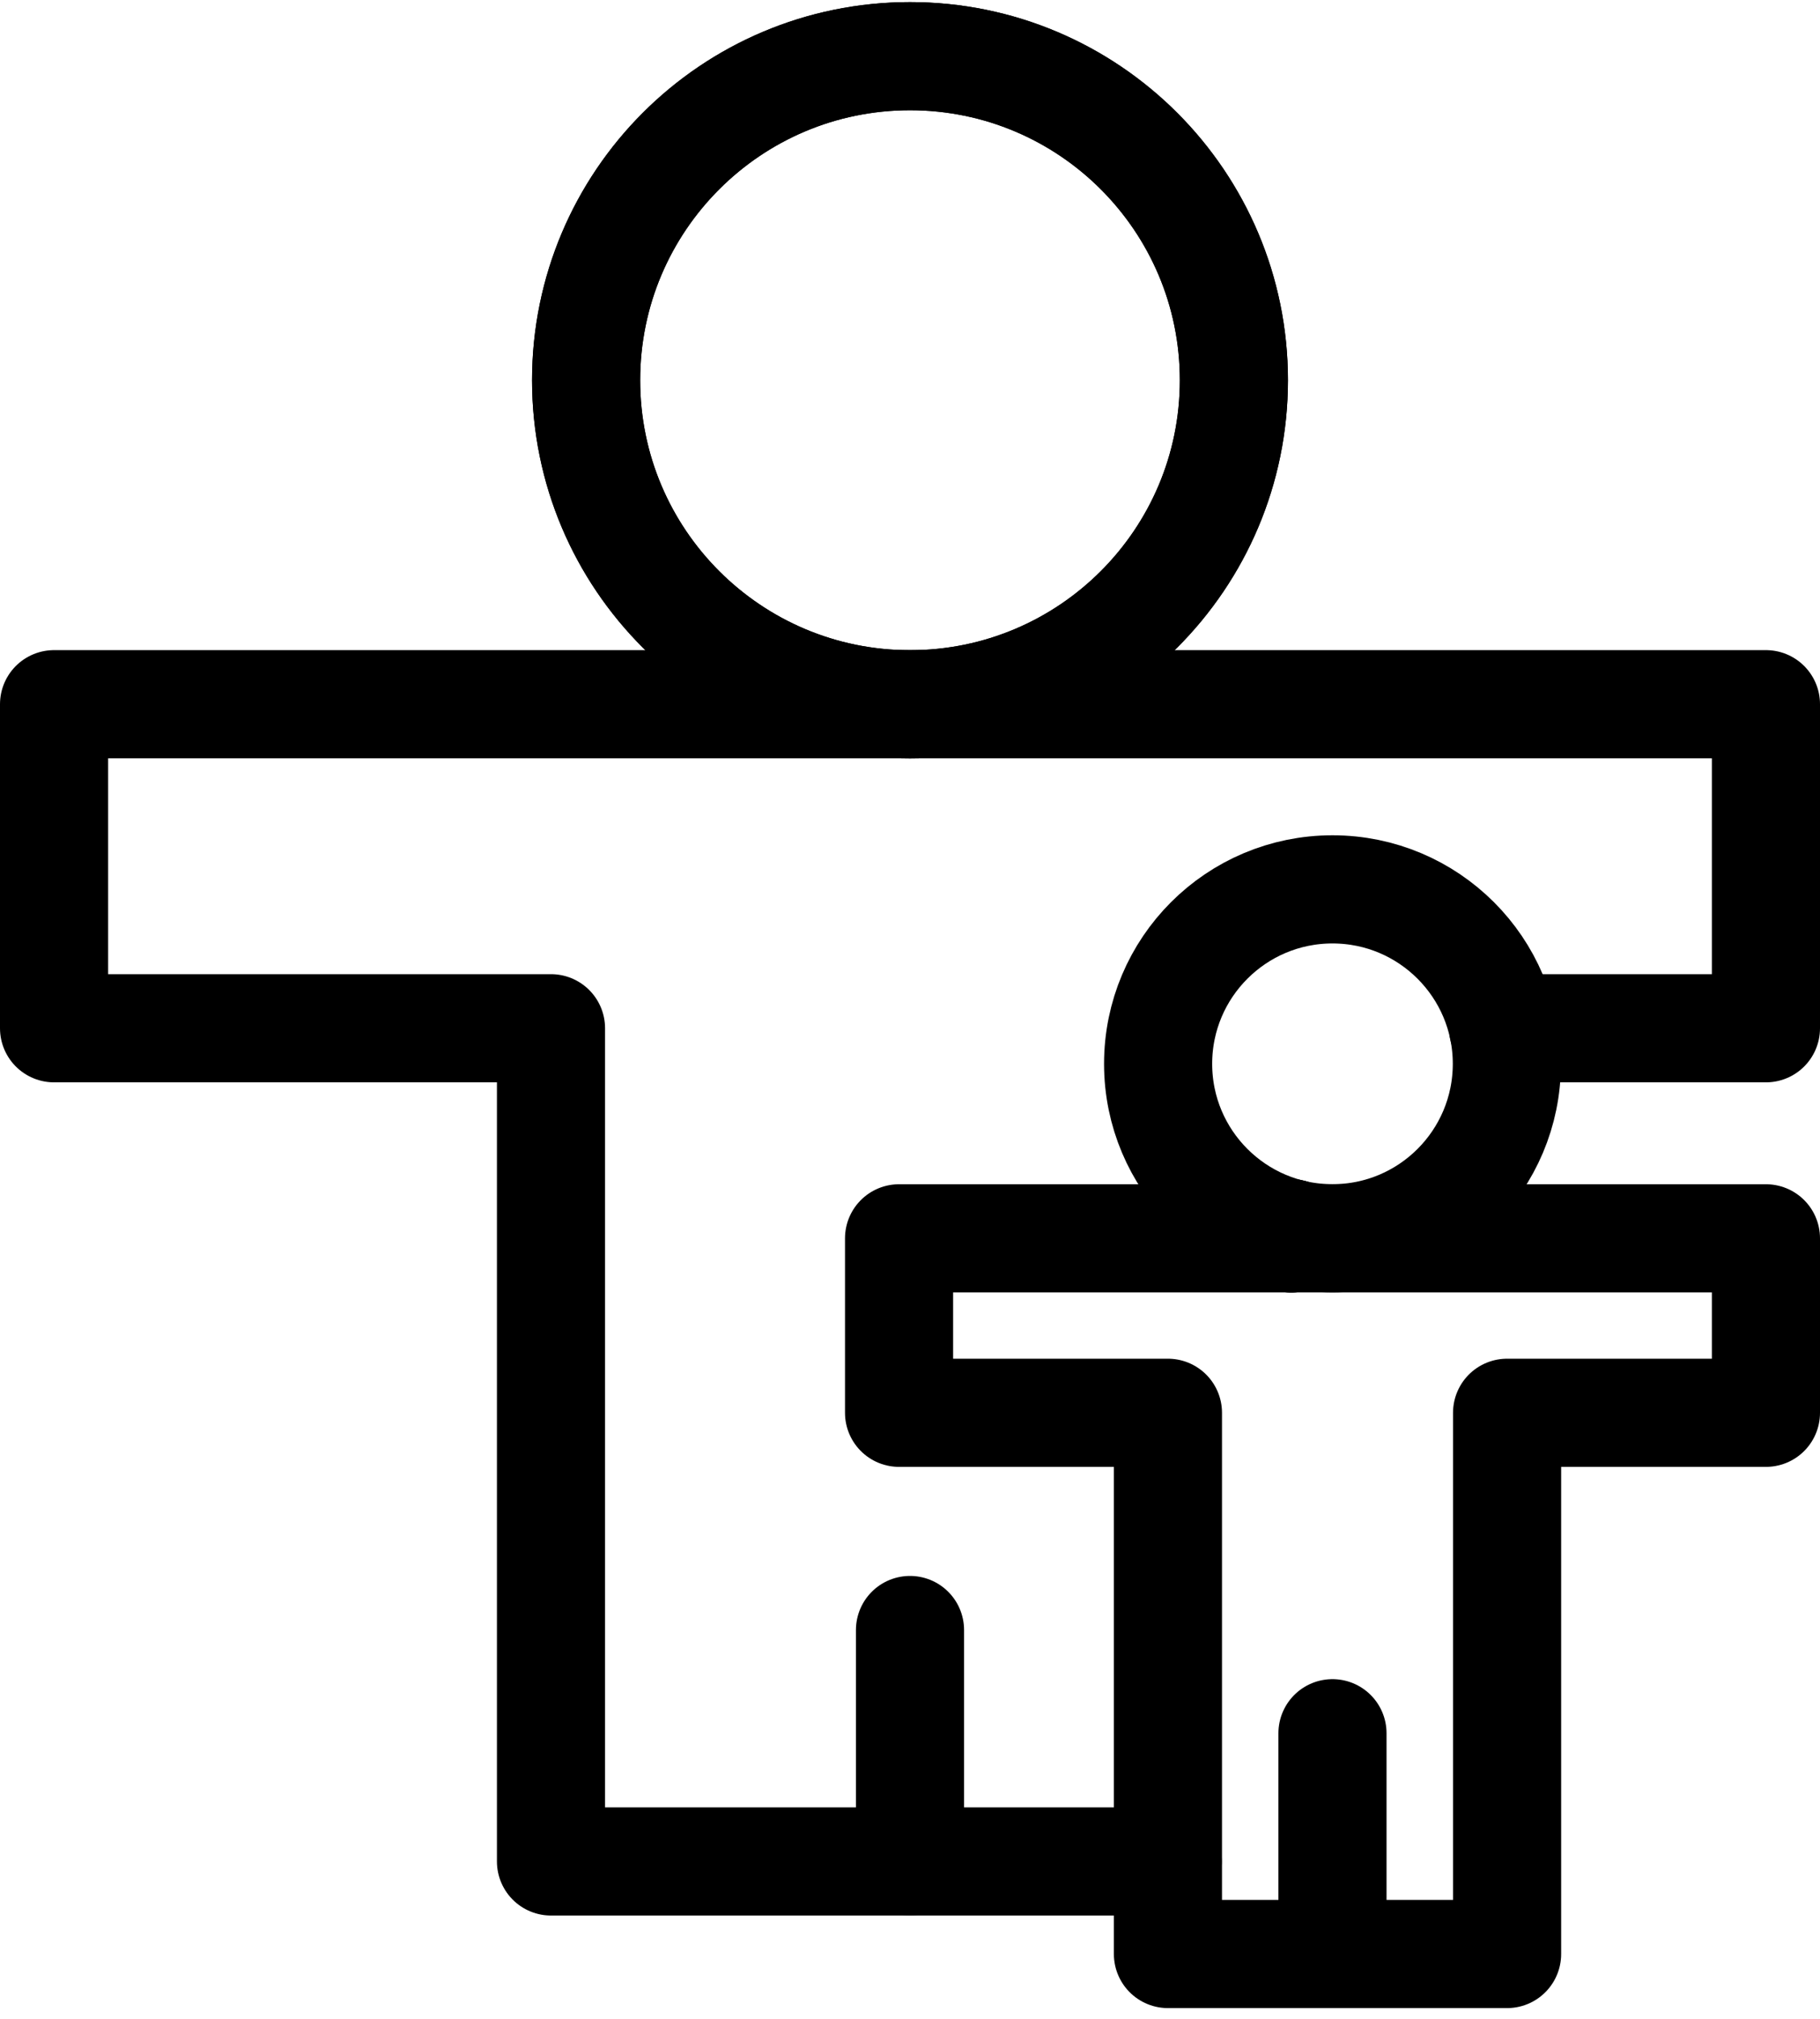 <svg width="101" height="112" viewBox="0 0 101 112" fill="none" xmlns="http://www.w3.org/2000/svg">
<path d="M83.416 57.035H98V39.061H3V57.035H30.577V103.25H64.8M71.656 68.69V68.406" stroke="black" stroke-width="6" stroke-linecap="round" stroke-linejoin="round"/>
<path d="M50.5 39.064C60.427 39.064 68.474 31.017 68.474 21.09C68.474 11.163 60.427 3.116 50.5 3.116C40.574 3.116 32.526 11.163 32.526 21.09C32.526 31.017 40.574 39.064 50.5 39.064Z" stroke="black" stroke-width="6" stroke-linecap="round" stroke-linejoin="round"/>
<path d="M71.656 68.69V68.406" stroke="black" stroke-width="6" stroke-linecap="round" stroke-linejoin="round"/>
<path d="M50.5 39.064C60.427 39.064 68.474 31.017 68.474 21.09C68.474 11.163 60.427 3.116 50.5 3.116C40.574 3.116 32.526 11.163 32.526 21.09C32.526 31.017 40.574 39.064 50.5 39.064Z" stroke="black" stroke-width="6" stroke-linecap="round" stroke-linejoin="round"/>
<path d="M50.5 90.413V103.25M49.893 68.687V78.364H64.814V108.384H83.635V78.364H98V68.687H49.893Z" stroke="black" stroke-width="6" stroke-linecap="round" stroke-linejoin="round"/>
<path d="M73.945 68.684C79.289 68.684 83.622 64.352 83.622 59.008C83.622 53.664 79.289 49.331 73.945 49.331C68.601 49.331 64.269 53.664 64.269 59.008C64.269 64.352 68.601 68.684 73.945 68.684Z" stroke="black" stroke-width="6" stroke-linecap="round" stroke-linejoin="round"/>
<path d="M73.945 96.138V108.384" stroke="black" stroke-width="6" stroke-linecap="round" stroke-linejoin="round"/>
</svg>
